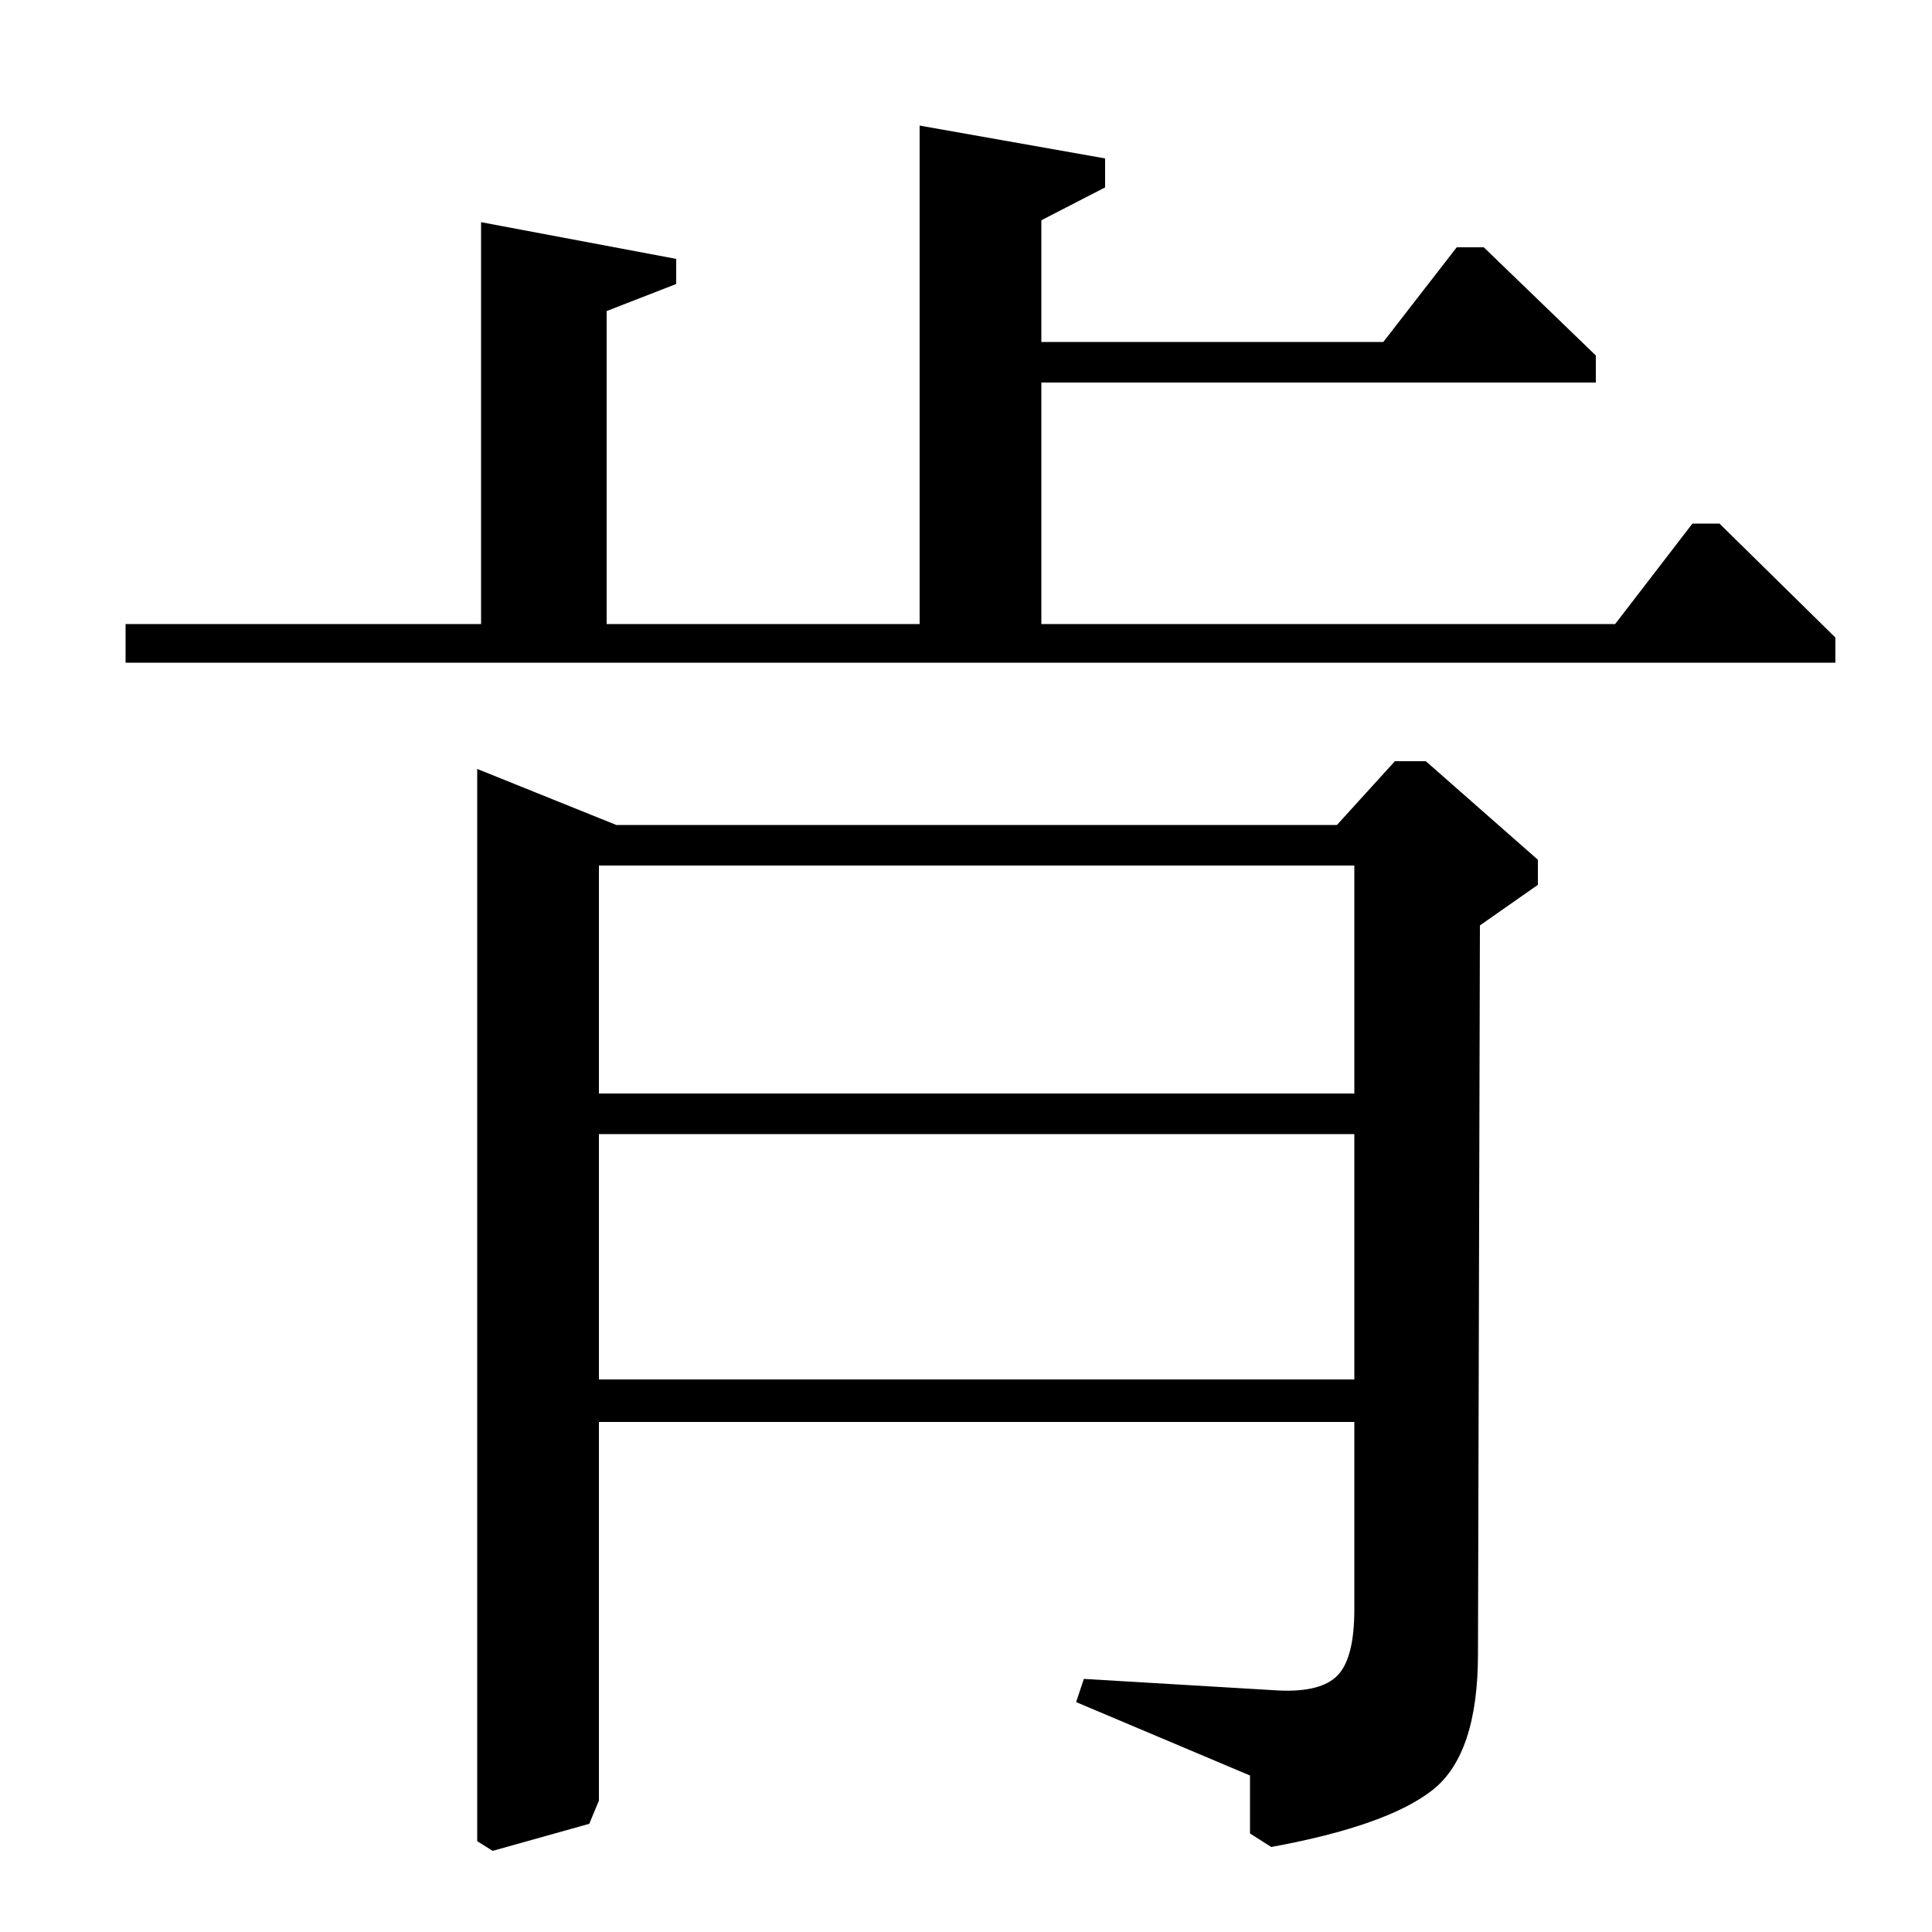 <?xml version="1.0" standalone="no"?>
<!DOCTYPE svg PUBLIC "-//W3C//DTD SVG 1.1//EN" "http://www.w3.org/Graphics/SVG/1.1/DTD/svg11.dtd" >
<svg xmlns="http://www.w3.org/2000/svg" xmlns:xlink="http://www.w3.org/1999/xlink" version="1.1" viewBox="0 -140 1000 1000">
  <g transform="matrix(1 0 0 -1 0 860)">
   <path fill="currentColor"
d="M65 657v20h184v208l101 -19v-13l-36 -14v-162h162v258l96 -17v-15l-33 -17v-63h177l38 49h14l58 -56v-14h-287v-125h297l40 52h14l60 -59v-13h-885zM247 602l72 -29h373l30 33h16l58 -51v-13l-30 -21l-1 -377q0 -52 -23.5 -70.5t-83.5 -29.5l-11 7v30l-90 38l4 12l101 -6
q22 -1 30.5 8t8.5 34v97h-391v-196l-5 -12l-50 -14l-8 5v555zM701 413h-391v-127h391v127zM701 552h-391v-118h391v118z" />
  </g>

</svg>
